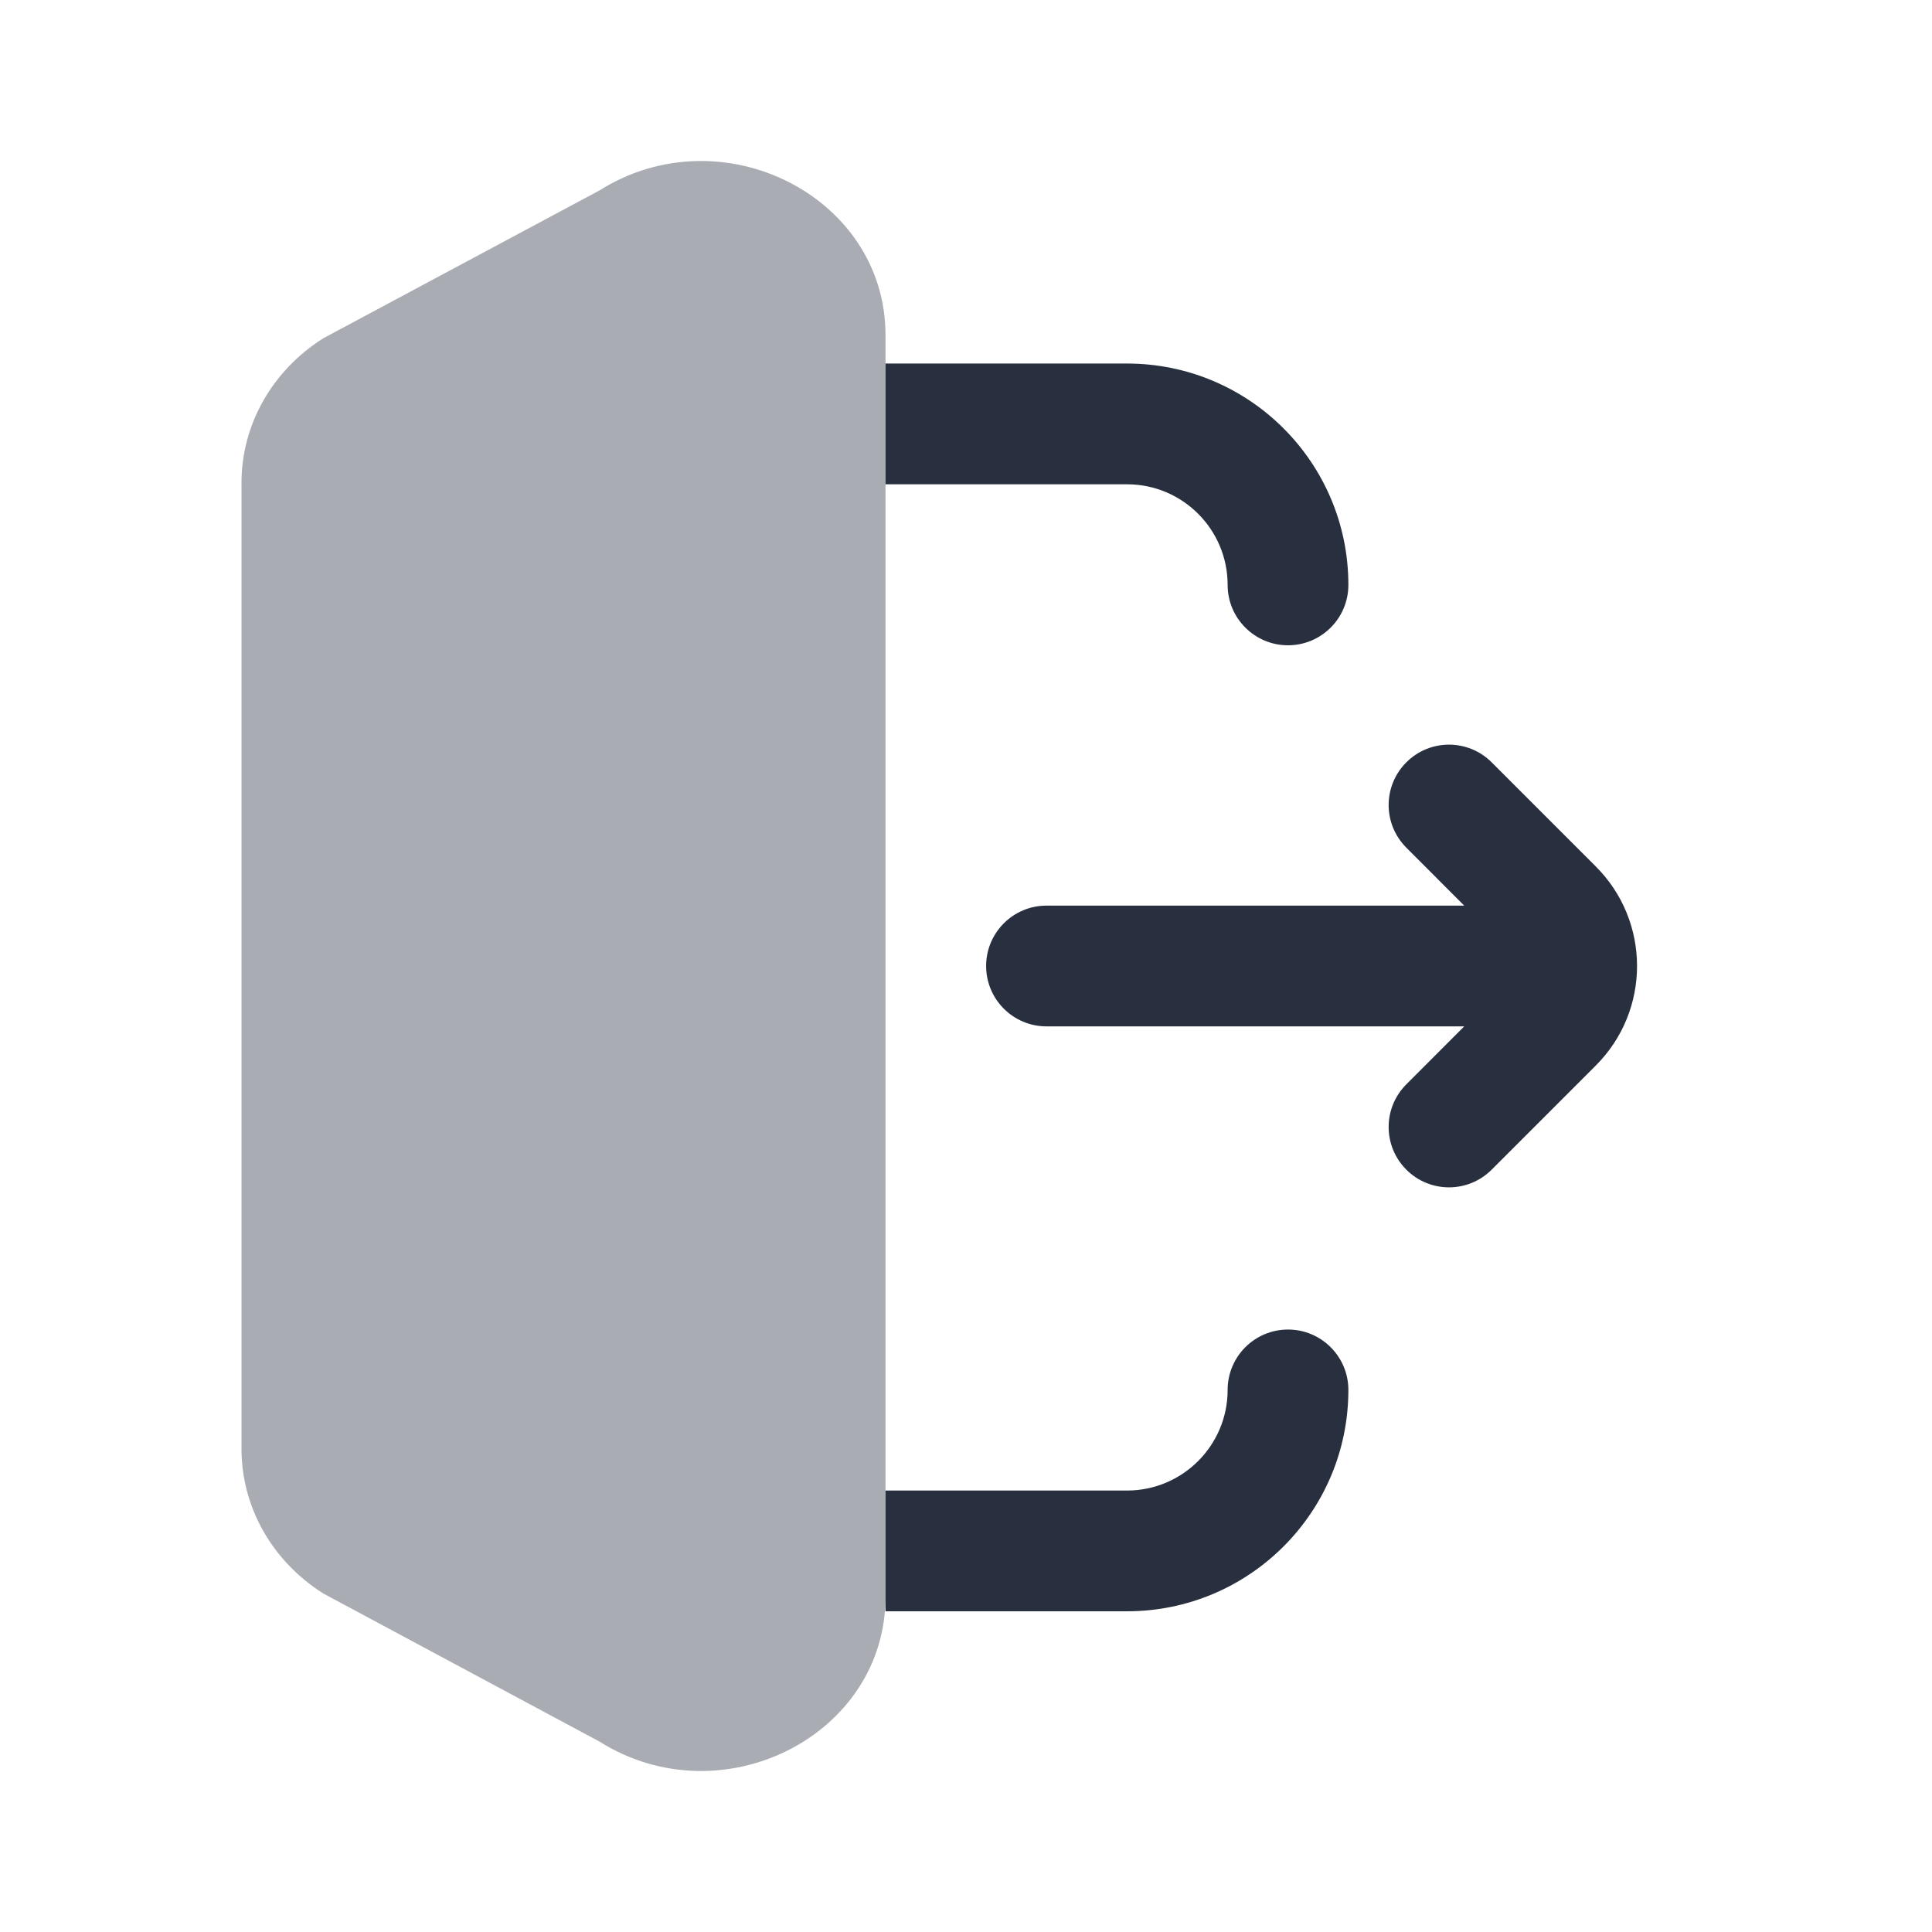 <svg width="24" height="24" viewBox="0 0 24 24" fill="none" xmlns="http://www.w3.org/2000/svg">
<path fill-rule="evenodd" clip-rule="evenodd" d="M17.47 13.47C17.177 13.763 17.177 14.237 17.47 14.53C17.763 14.823 18.237 14.823 18.53 14.53L19.823 13.237C20.507 12.554 20.507 11.446 19.823 10.763L18.53 9.47C18.237 9.177 17.763 9.177 17.47 9.47C17.177 9.763 17.177 10.237 17.47 10.53L18.189 11.25L13 11.25C12.586 11.25 12.25 11.586 12.25 12C12.25 12.414 12.586 12.75 13 12.75L18.189 12.75L17.47 13.47Z" fill="#28303F"/>
<path fill-rule="evenodd" clip-rule="evenodd" d="M11 4.516L14 4.516C15.519 4.516 16.75 5.747 16.75 7.266C16.75 7.68 16.414 8.016 16 8.016C15.586 8.016 15.25 7.68 15.25 7.266C15.25 6.576 14.69 6.016 14 6.016H11V4.516ZM16 16.516C16.414 16.516 16.75 16.852 16.75 17.266C16.75 18.785 15.519 20.016 14 20.016H11V18.516H14C14.69 18.516 15.25 17.956 15.25 17.266C15.25 16.852 15.586 16.516 16 16.516Z" fill="#28303F"/>
<path opacity="0.4" d="M3 5.997C3 5.275 3.382 4.601 4.018 4.201L7.446 2.366C8.965 1.41 11 2.438 11 4.162V19.838C11 21.562 8.965 22.59 7.446 21.634L4.018 19.796C3.382 19.396 3 18.722 3 18L3 5.997Z" fill="#28303F"/>
</svg>
